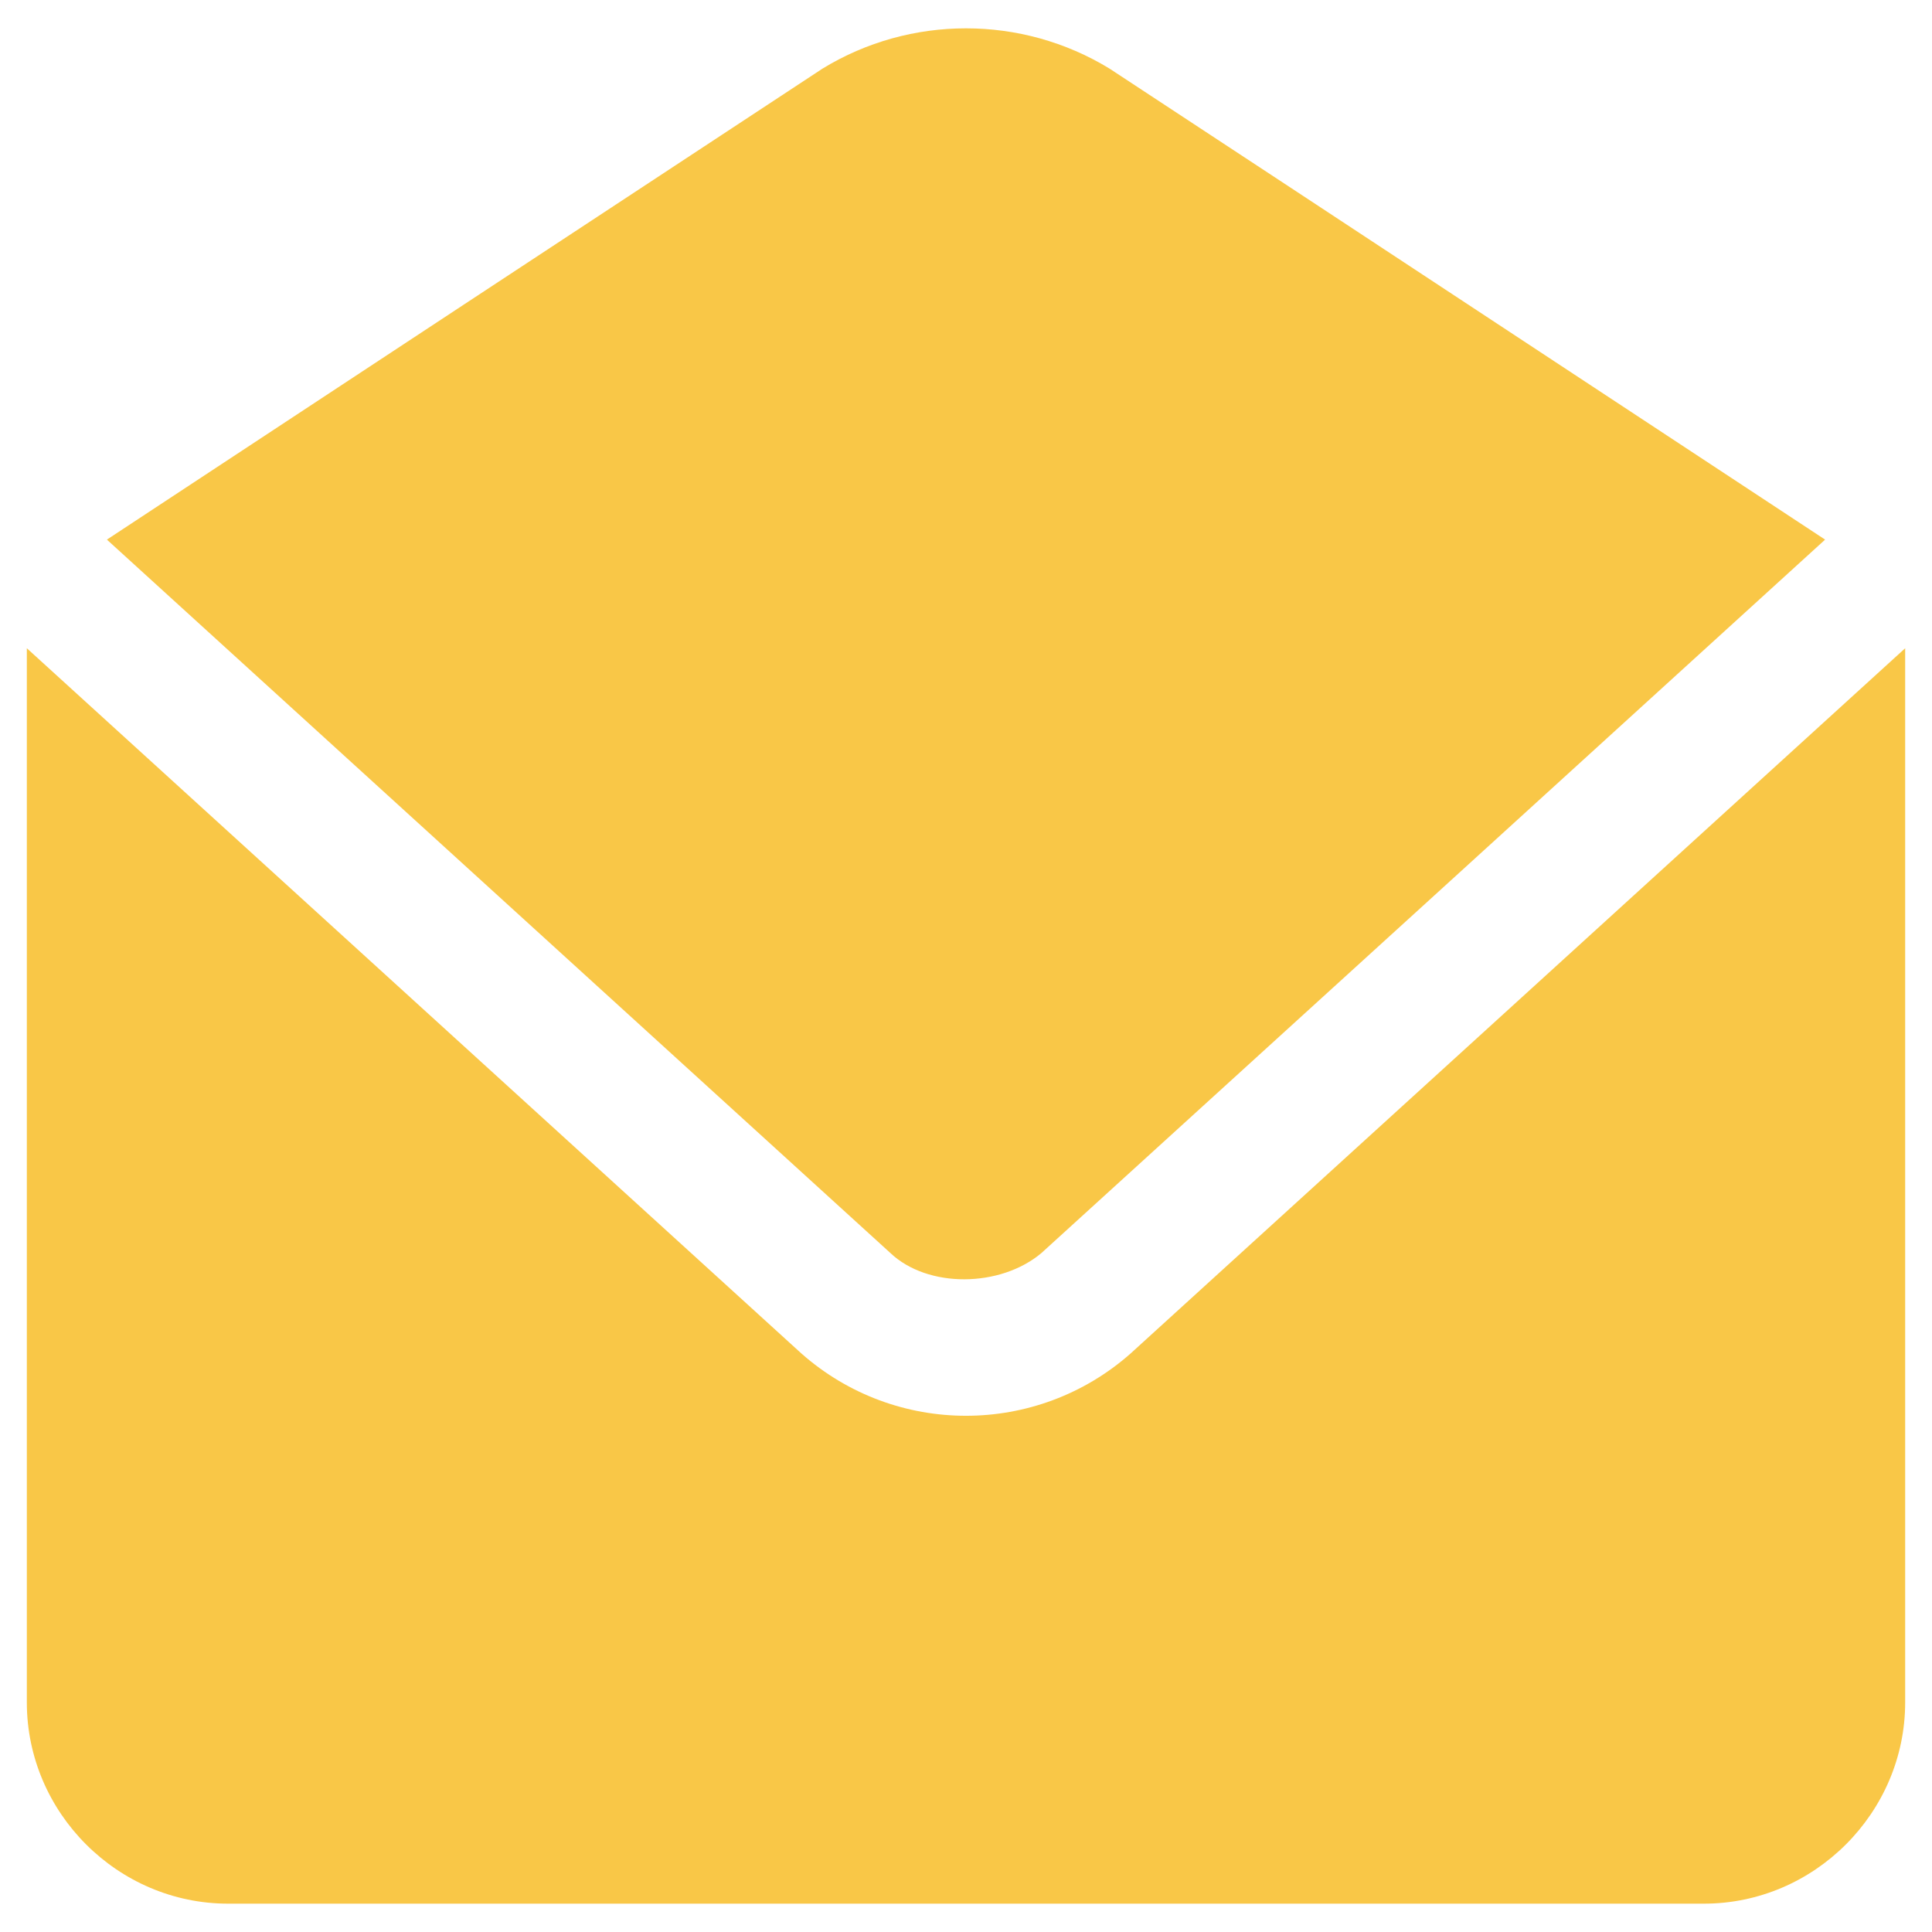 <svg width="36" height="36" viewBox="0 0 36 36" fill="none" xmlns="http://www.w3.org/2000/svg">
<path d="M18 0.528C17.073 0.528 16.146 0.777 15.327 1.278C10.883 4.199 6.436 7.129 1.992 10.055L16.591 23.348C17.288 24.009 18.641 23.993 19.406 23.348C24.274 18.92 29.142 14.486 34.008 10.055C29.563 7.131 25.118 4.197 20.674 1.278C19.854 0.777 18.927 0.528 18 0.528ZM0.5 12.079V31.722C0.5 33.778 2.194 35.472 4.25 35.472H31.75C33.806 35.472 35.5 33.778 35.5 31.722V12.079C30.688 16.46 25.876 20.844 21.064 25.223C19.313 26.767 16.687 26.767 14.936 25.223C10.124 20.843 5.312 16.46 0.5 12.079Z" fill="#F9C747"/>
</svg>
